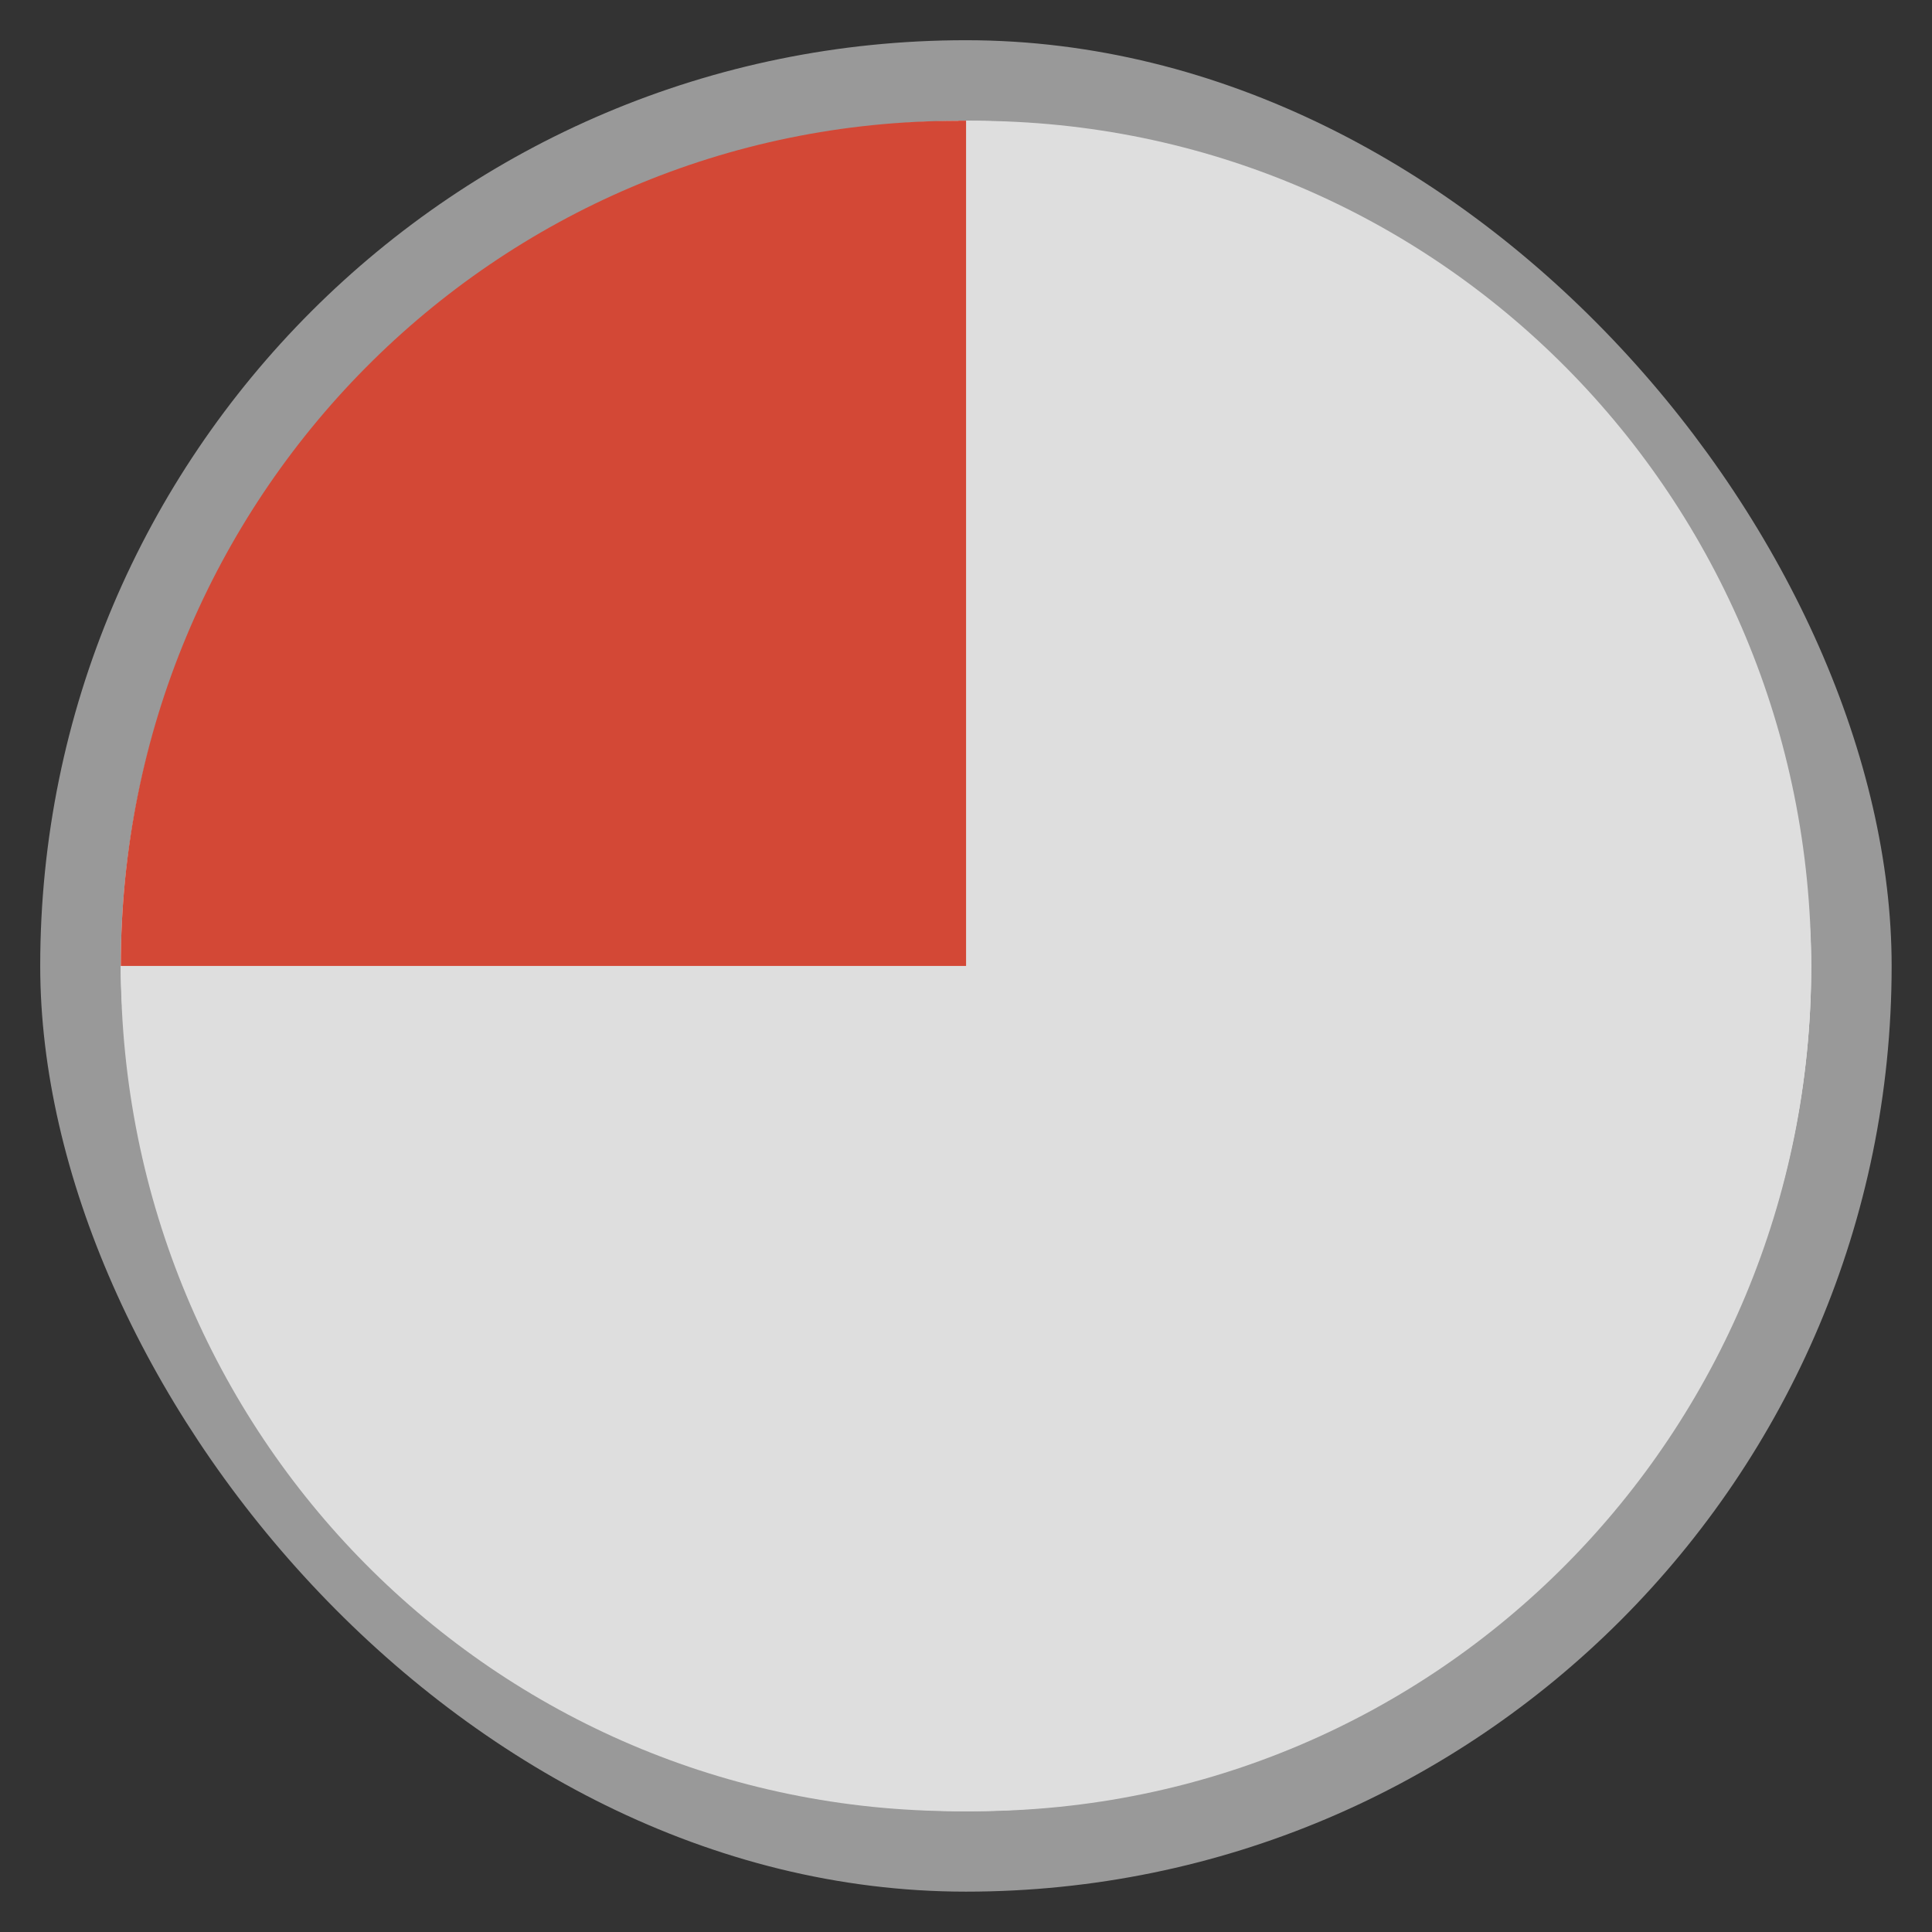 <?xml version="1.0" encoding="UTF-8" standalone="no"?>
<svg
   xmlns:dc="http://purl.org/dc/elements/1.1/"
   xmlns:cc="http://creativecommons.org/ns#"
   xmlns:rdf="http://www.w3.org/1999/02/22-rdf-syntax-ns#"
   xmlns:svg="http://www.w3.org/2000/svg"
   xmlns="http://www.w3.org/2000/svg"
   xmlns:sodipodi="http://sodipodi.sourceforge.net/DTD/sodipodi-0.dtd"
   xmlns:inkscape="http://www.inkscape.org/namespaces/inkscape"
   width="48"
   viewBox="0 0 13.547 13.547"
   height="48"
   id="svg2"
   version="1.1"
   inkscape:version="0.48.4 r9939"
   sodipodi:docname="workspace-switcher-right-top.svg">
  <rect x="0" y="0" width="13.547" height="13.547" fill="#333333" stroke="none"/>
  <sodipodi:namedview
     pagecolor="#ffffff"
     bordercolor="#666666"
     borderopacity="1"
     objecttolerance="10"
     gridtolerance="10"
     guidetolerance="10"
     inkscape:pageopacity="0"
     inkscape:pageshadow="2"
     inkscape:window-width="1366"
     inkscape:window-height="742"
     id="namedview28"
     showgrid="false"
     inkscape:zoom="4.9166667"
     inkscape:cx="24.40678"
     inkscape:cy="24"
     inkscape:window-x="0"
     inkscape:window-y="26"
     inkscape:window-maximized="1"
     inkscape:current-layer="svg2" />
  <defs
     id="defs4" />
  <rect
     id="rect8"
     style="opacity:0.5;fill:#ffffff;fill-rule:evenodd"
     height="12.982"
     rx="6.491"
     y="0.282"
     x="0.282"
     width="12.982" />
  <rect
     id="rect10"
     style="fill:#f9f9f9;fill-rule:evenodd"
     height="11.853"
     rx="5.926"
     y="0.847"
     x="0.847"
     width="11.853" />
  <path
     inkscape:connector-curvature="0"
     id="path12"
     d="m 6.773,6.773 0,5.927 c 0.017,1.51e-4 0.035,0 0.053,0 3.254,0 5.874,-2.644 5.874,-5.927 l -5.927,0 z"
     style="fill:#dedede;fill-rule:evenodd;fill-opacity:1" />
  <path
     inkscape:connector-curvature="0"
     id="path14"
     d="m 6.773,0.847 0,5.927 5.927,0 c 0,-3.283 -2.62,-5.927 -5.874,-5.927 -0.017,0 -0.036,-1.5116e-4 -0.053,0 z"
     style="fill:#dedede;fill-rule:evenodd;fill-opacity:1" />
  <path
     inkscape:connector-curvature="0"
     id="path16"
     d="m 0.847,6.773 c 0,3.283 2.62,5.927 5.874,5.927 0.017,0 0.036,1.51e-4 0.053,0 l 0,-5.927 -5.927,0 z"
     style="fill:#dedede;fill-rule:evenodd;fill-opacity:1" />
  <path
     inkscape:connector-curvature="0"
     id="path18"
     d="M 6.72,0.847 C 3.466,0.847 0.847,3.49 0.847,6.773 l 5.927,0 0,-5.927 c -0.017,-1.5116e-4 -0.035,0 -0.053,0 z"
     style="fill:#d34836;fill-rule:evenodd;fill-opacity:1" />
</svg>
